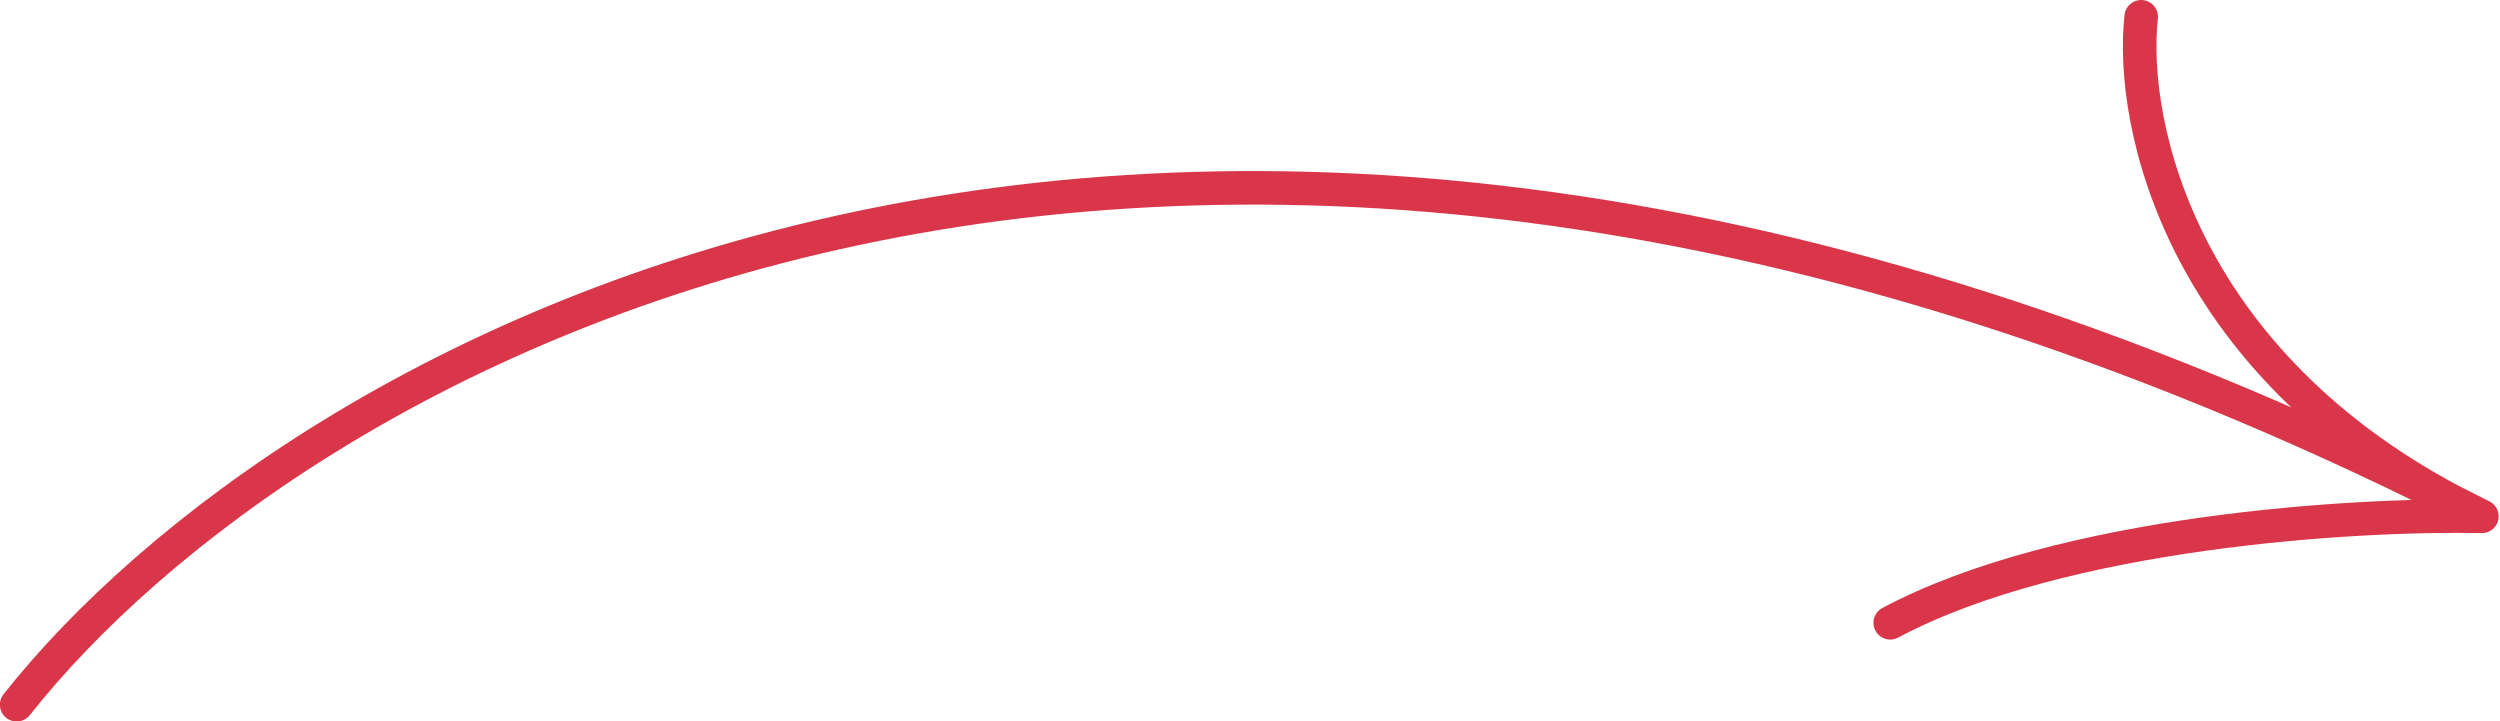 <svg width="149" height="43" viewBox="0 0 149 43" fill="none" xmlns="http://www.w3.org/2000/svg">
<path d="M0.993 42C17.199 21.5 69.273 -9.445 147.919 30.774M147.919 30.774C140.439 30.611 122.915 31.652 112.657 37.119M147.919 30.774C129.967 22.183 126.904 7.345 127.616 1" stroke="#D93749" stroke-width="2" stroke-linecap="round" stroke-linejoin="round"/>
</svg>
